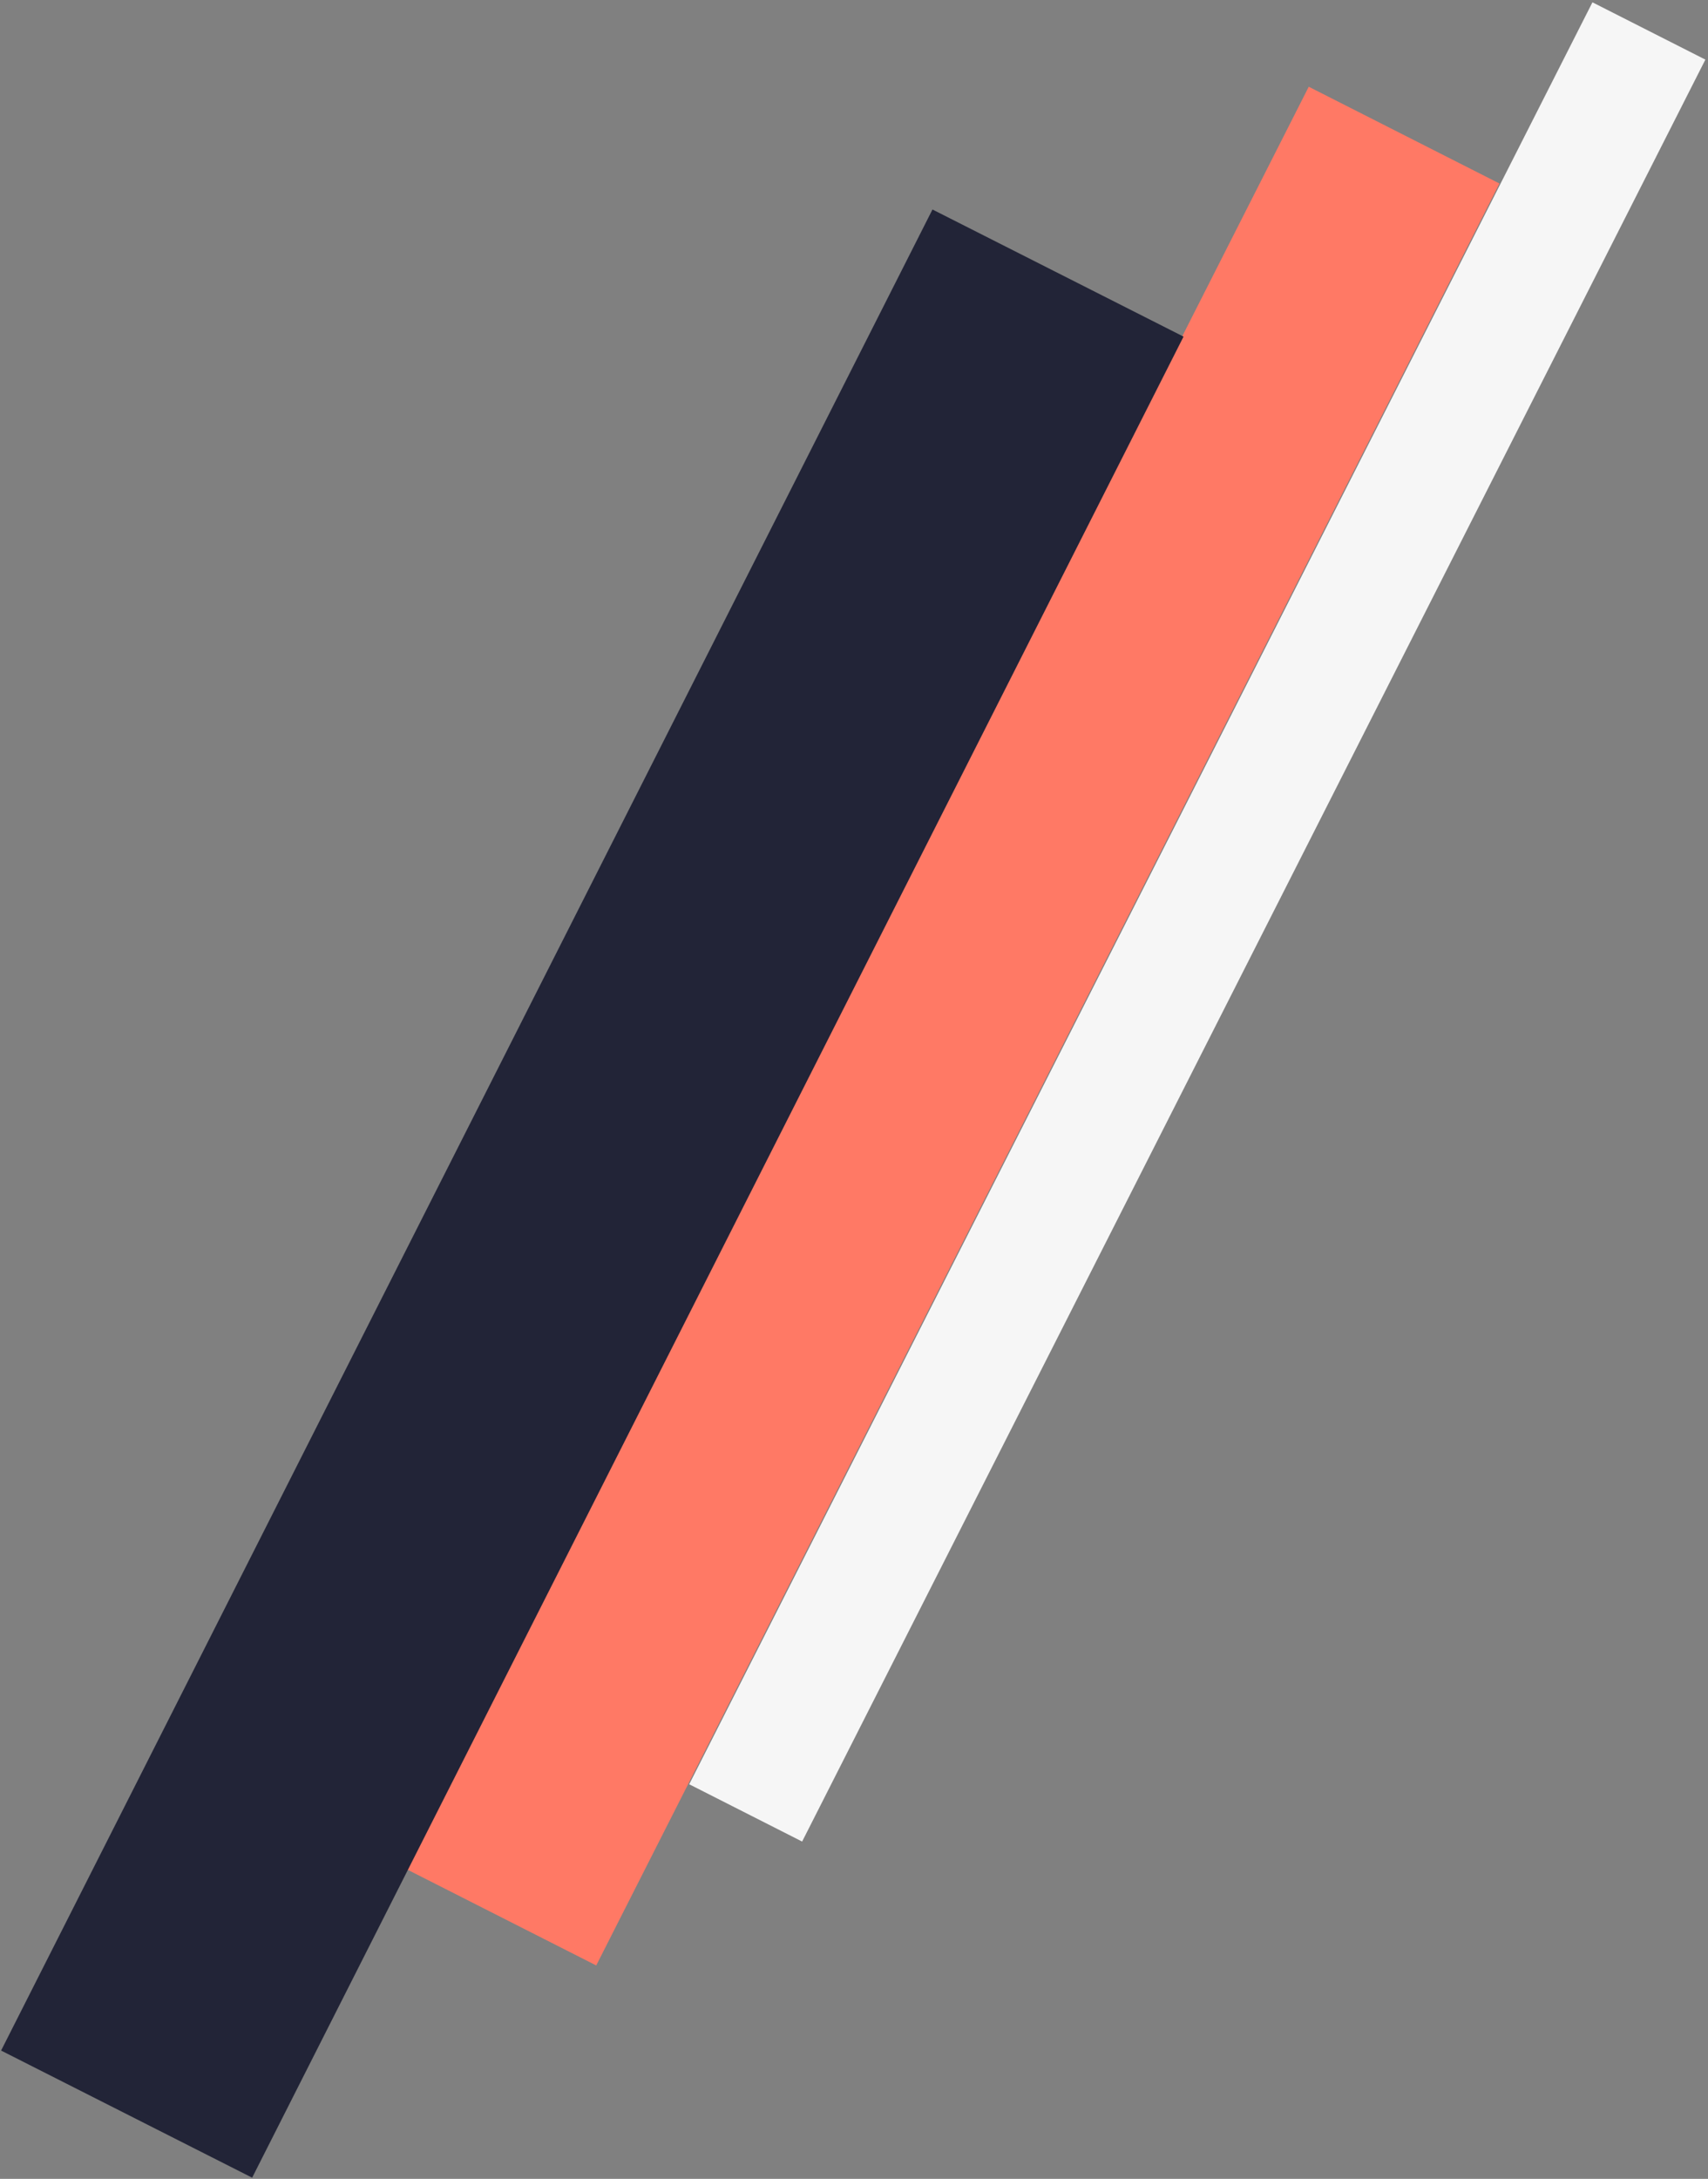 <?xml version="1.0" encoding="UTF-8"?> <svg xmlns="http://www.w3.org/2000/svg" xmlns:xlink="http://www.w3.org/1999/xlink" width="607px" height="774px" viewBox="0 0 607 774"><rect x="0" y="0" width="607" height="774" fill="#808080" stroke="none"/> <!-- Generator: Sketch 63.1 (92452) - https://sketch.com --> <title>Group 5</title> <desc>Created with Sketch.</desc> <g id="Page-1" stroke="none" stroke-width="1" fill="none" fill-rule="evenodd"> <g id="Group-5" transform="translate(45, 11)"> <path d="M454,37 C454,37 347,248 133,670" id="Stroke-21-Copy-14" stroke="#FF7965" stroke-width="76"></path> <path d="M541,0 C541,0 434,211 220,633" id="Stroke-21-Copy-16" stroke="#F6F6F6" stroke-width="45"></path> <line x1="331" y1="86" x2="0" y2="740" id="Stroke-21-Copy-8" stroke="#222437" stroke-width="100"></line> </g> </g> </svg> 